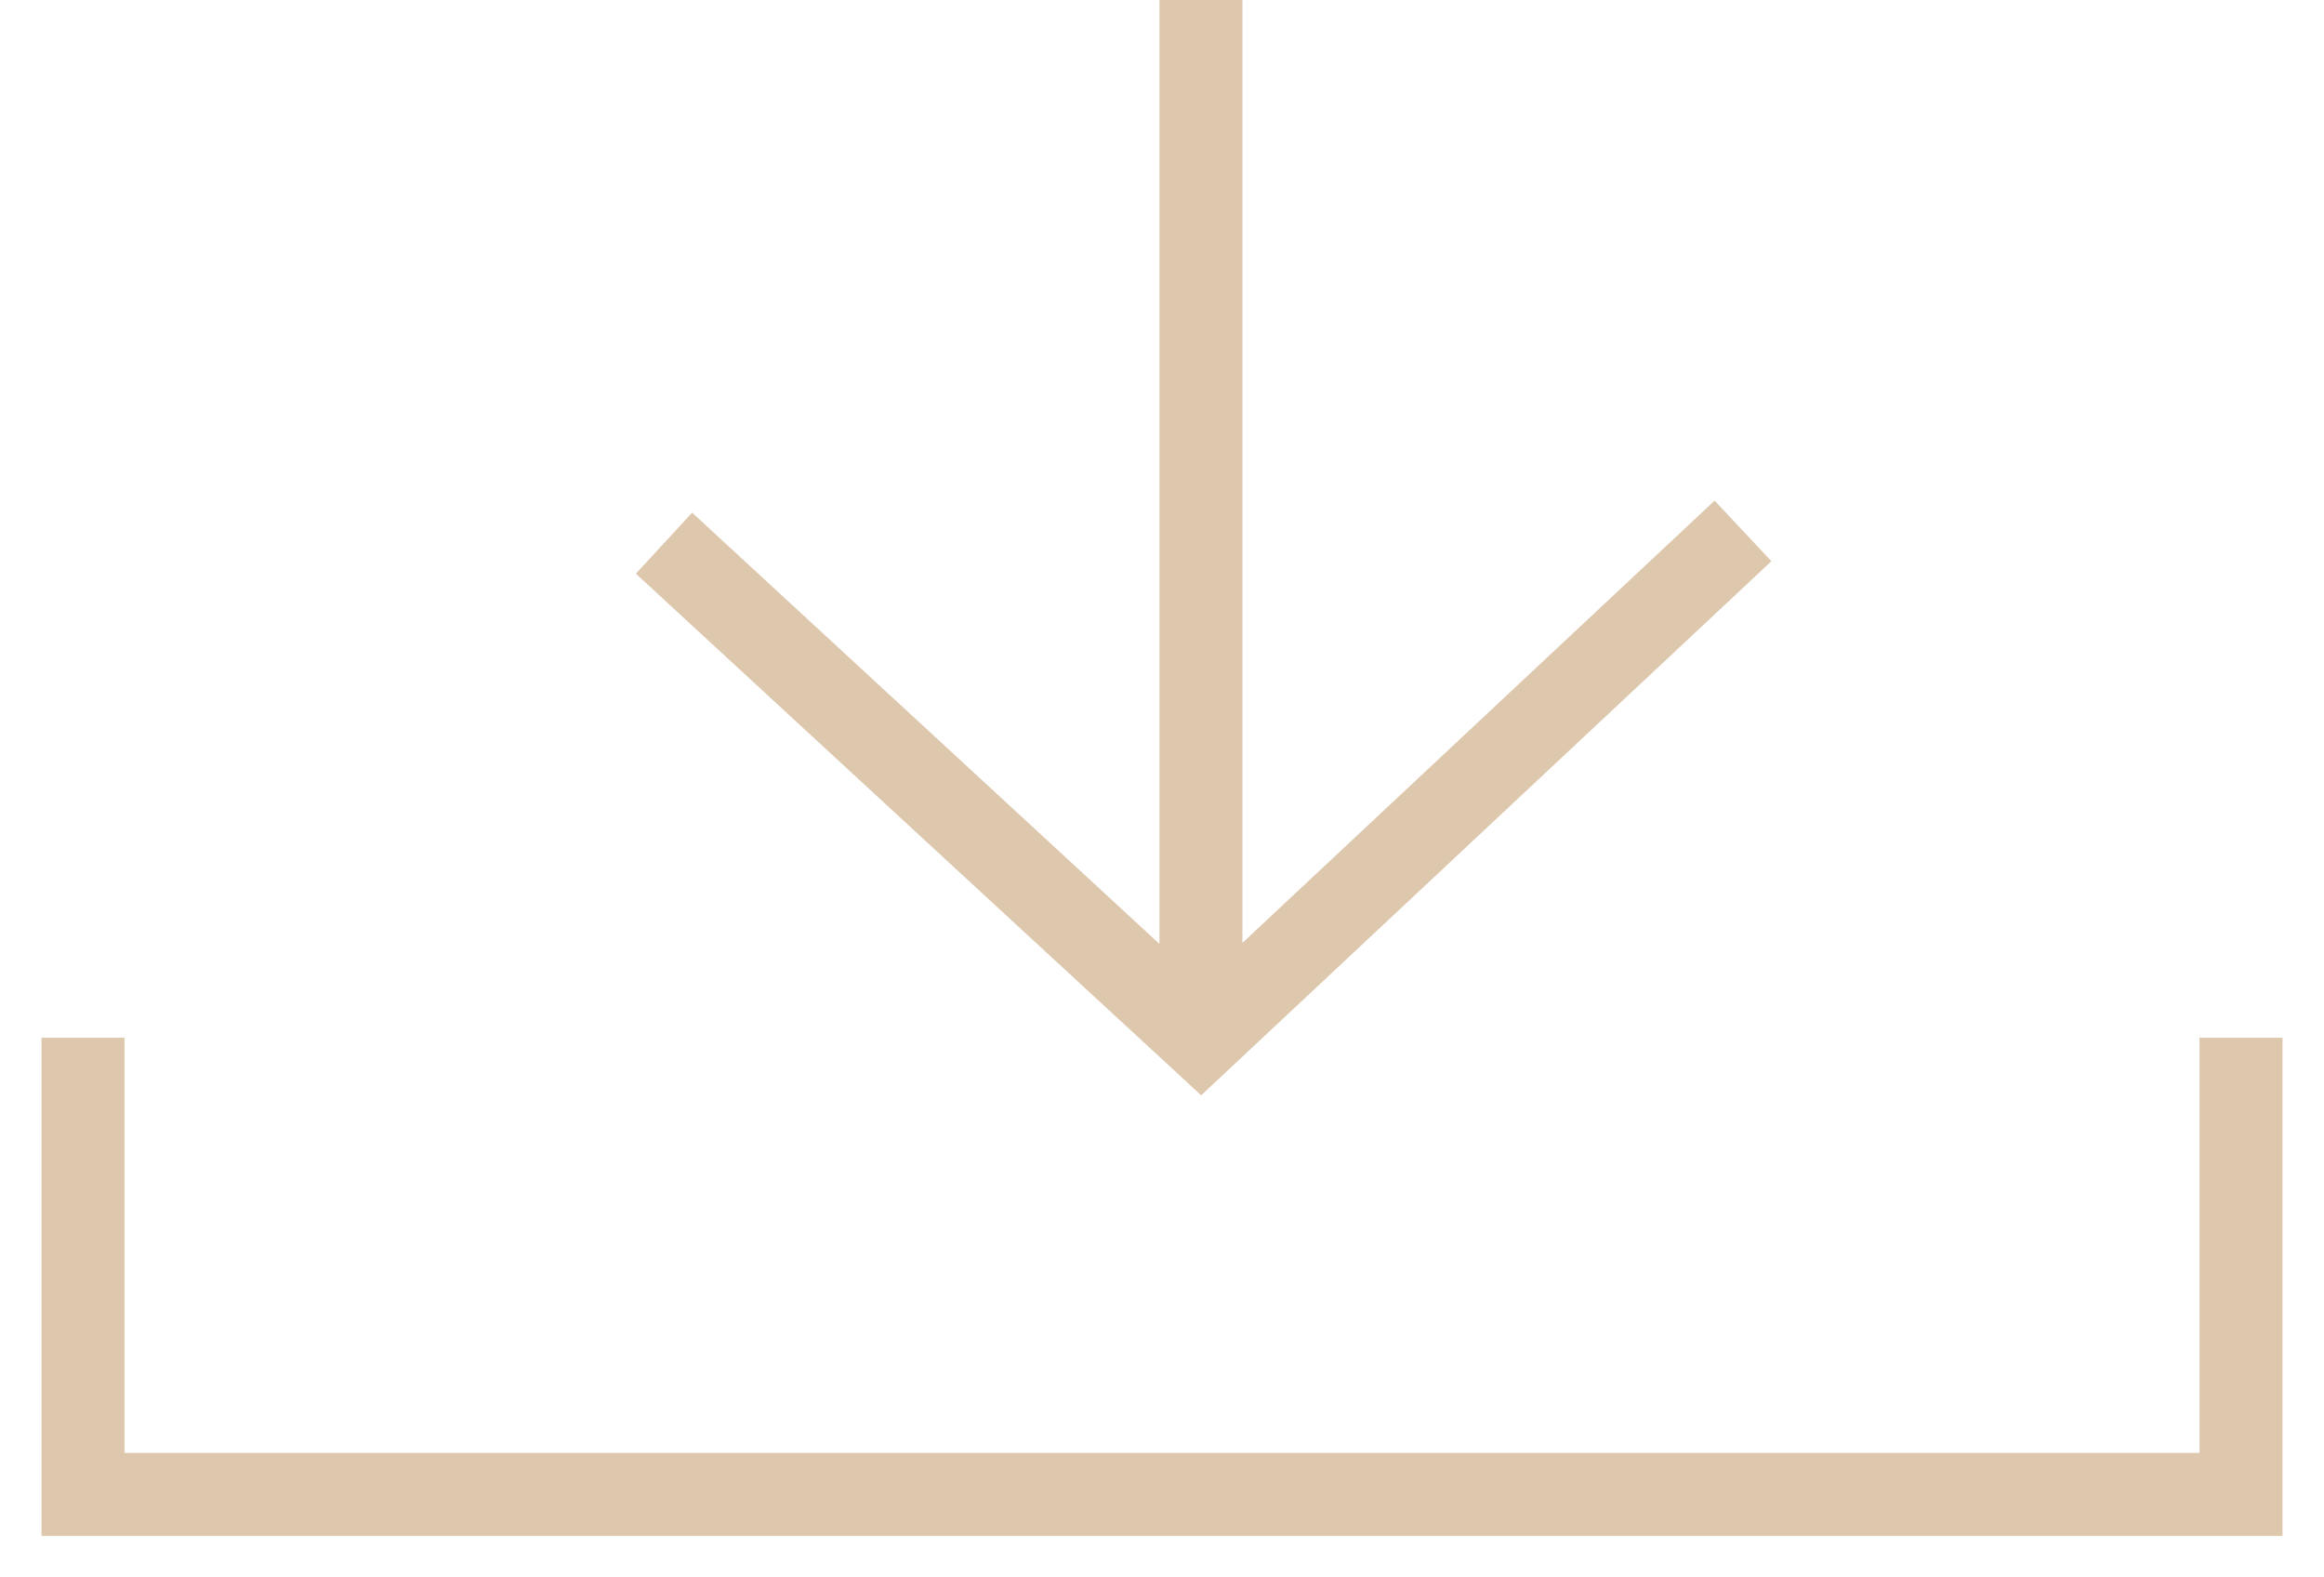 <svg width="28" height="19" viewBox="0 0 28 19" fill="none" xmlns="http://www.w3.org/2000/svg">
<path fill-rule="evenodd" clip-rule="evenodd" d="M21.342 6.76L14.472 13.193L7.661 6.91L8.339 6.175L13.969 11.369L13.969 -3.22256e-07L14.969 -2.78545e-07L14.969 11.357L20.658 6.03L21.342 6.76Z" fill="#DDC8AE"/>
<path fill-rule="evenodd" clip-rule="evenodd" d="M0.5 12.5H1.5V17.5H26.5V12.5H27.5V18.5H0.5V12.5Z" fill="#DDC8AE"/>
</svg>
